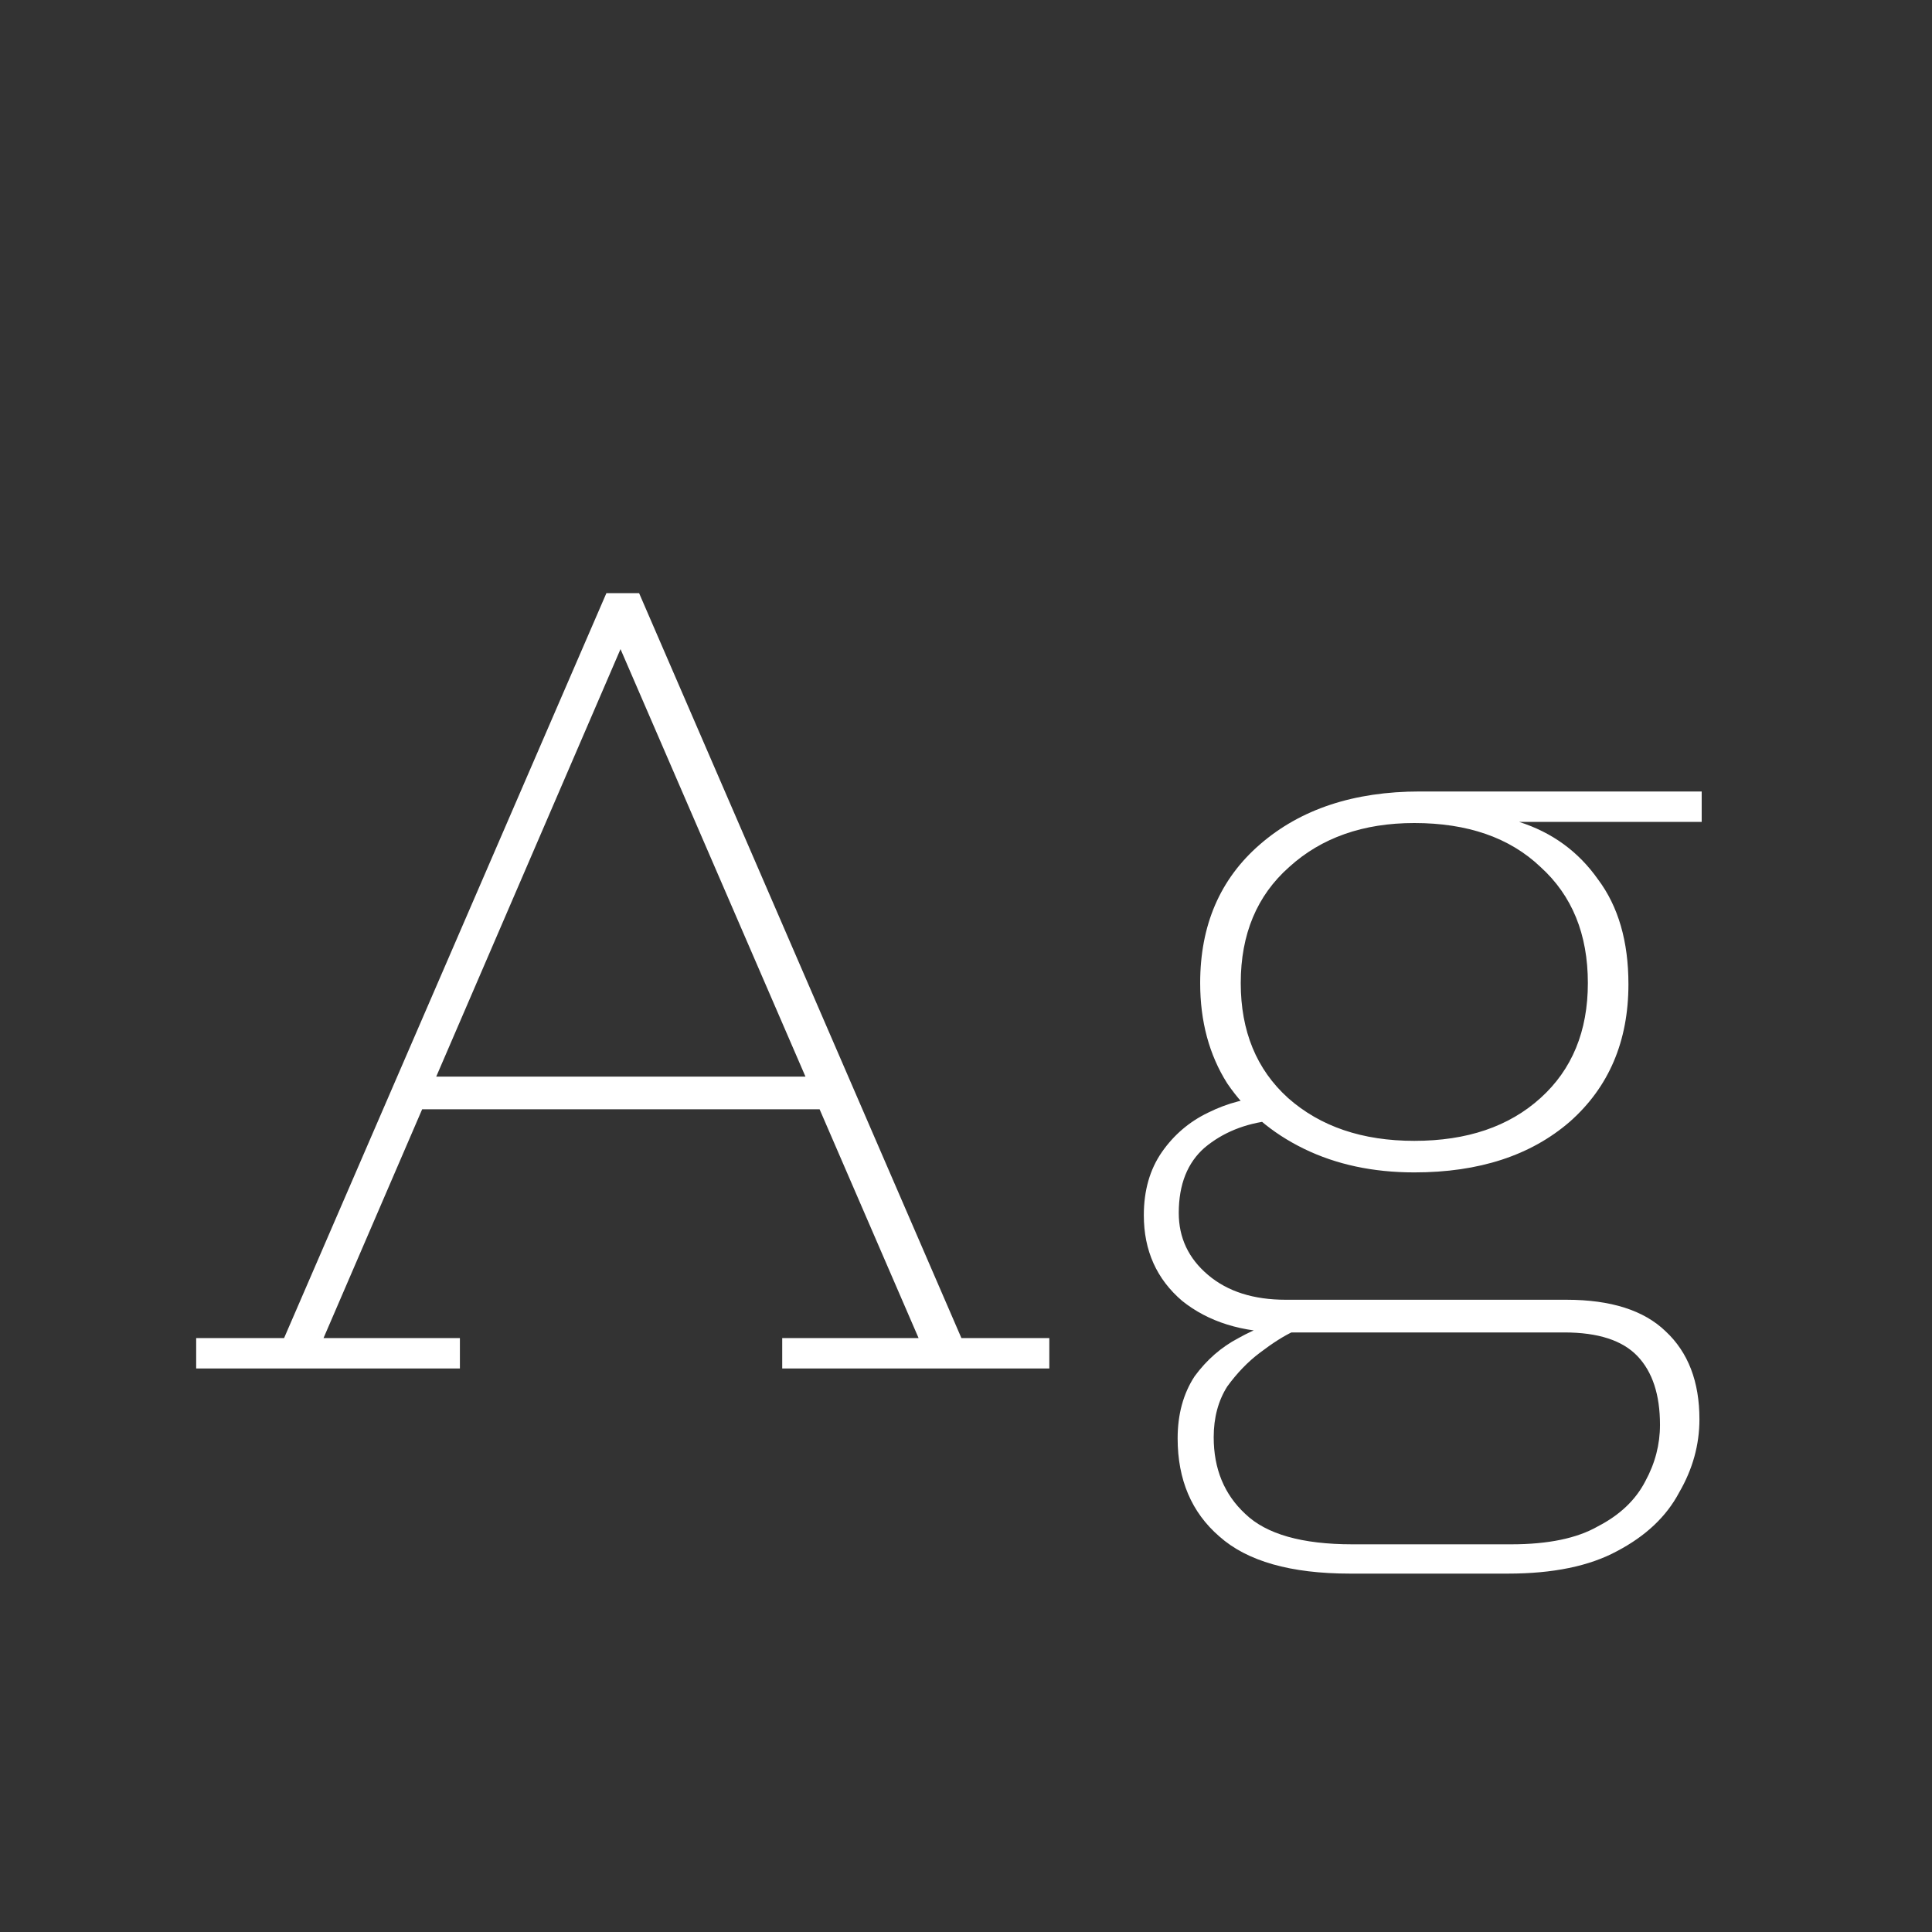 <svg width="24" height="24" viewBox="0 0 24 24" fill="none" xmlns="http://www.w3.org/2000/svg">
<rect x="0" y="0" width="24" height="24" fill="#333333" stroke="none"/>
<path d="M2.437 17V16.622H3.529L7.533 7.368H7.939L11.943 16.622H13.035V17H9.717V16.622H11.411L7.589 7.788H7.827L4.019 16.622H5.713V17H2.437ZM5.083 13.78V13.374H10.319V13.78H5.083ZM16.771 19.548C16.034 19.548 15.492 19.394 15.147 19.086C14.802 18.788 14.629 18.381 14.629 17.868C14.629 17.57 14.699 17.313 14.839 17.098C14.989 16.893 15.171 16.734 15.385 16.622C15.6 16.501 15.81 16.426 16.015 16.398L16.071 16.538C15.95 16.594 15.81 16.683 15.651 16.804C15.502 16.916 15.367 17.056 15.245 17.224C15.133 17.401 15.077 17.611 15.077 17.854C15.077 18.246 15.208 18.564 15.469 18.806C15.73 19.058 16.174 19.184 16.799 19.184H18.773C19.23 19.184 19.59 19.11 19.851 18.96C20.122 18.82 20.318 18.634 20.439 18.4C20.561 18.176 20.621 17.943 20.621 17.7C20.621 17.327 20.528 17.042 20.341 16.846C20.154 16.65 19.851 16.552 19.431 16.552H15.945C15.432 16.552 15.012 16.422 14.685 16.16C14.368 15.889 14.209 15.535 14.209 15.096C14.209 14.788 14.284 14.527 14.433 14.312C14.582 14.098 14.774 13.934 15.007 13.822C15.25 13.701 15.502 13.636 15.763 13.626L15.791 13.92C15.464 13.957 15.189 14.069 14.965 14.256C14.751 14.443 14.643 14.713 14.643 15.068C14.643 15.376 14.764 15.633 15.007 15.838C15.25 16.044 15.572 16.146 15.973 16.146H19.459C20.01 16.146 20.421 16.277 20.691 16.538C20.971 16.799 21.111 17.163 21.111 17.63C21.111 17.948 21.027 18.251 20.859 18.54C20.701 18.839 20.444 19.081 20.089 19.268C19.744 19.455 19.291 19.548 18.731 19.548H16.771ZM17.569 14.564C17.056 14.564 16.599 14.466 16.197 14.27C15.796 14.074 15.479 13.803 15.245 13.458C15.021 13.104 14.909 12.688 14.909 12.212C14.909 11.493 15.156 10.919 15.651 10.49C16.155 10.052 16.818 9.832 17.639 9.832L18.871 10.21C19.282 10.341 19.608 10.579 19.851 10.924C20.103 11.26 20.229 11.694 20.229 12.226C20.229 12.935 19.986 13.505 19.501 13.934C19.016 14.354 18.372 14.564 17.569 14.564ZM17.569 14.172C18.223 14.172 18.745 13.995 19.137 13.64C19.529 13.286 19.725 12.809 19.725 12.212C19.725 11.605 19.529 11.125 19.137 10.77C18.755 10.406 18.232 10.224 17.569 10.224C16.934 10.224 16.416 10.406 16.015 10.77C15.614 11.125 15.413 11.605 15.413 12.212C15.413 12.809 15.609 13.286 16.001 13.64C16.402 13.995 16.925 14.172 17.569 14.172ZM18.871 10.21L17.639 9.832H21.139V10.21H18.871Z" fill="white"/>
</svg>

